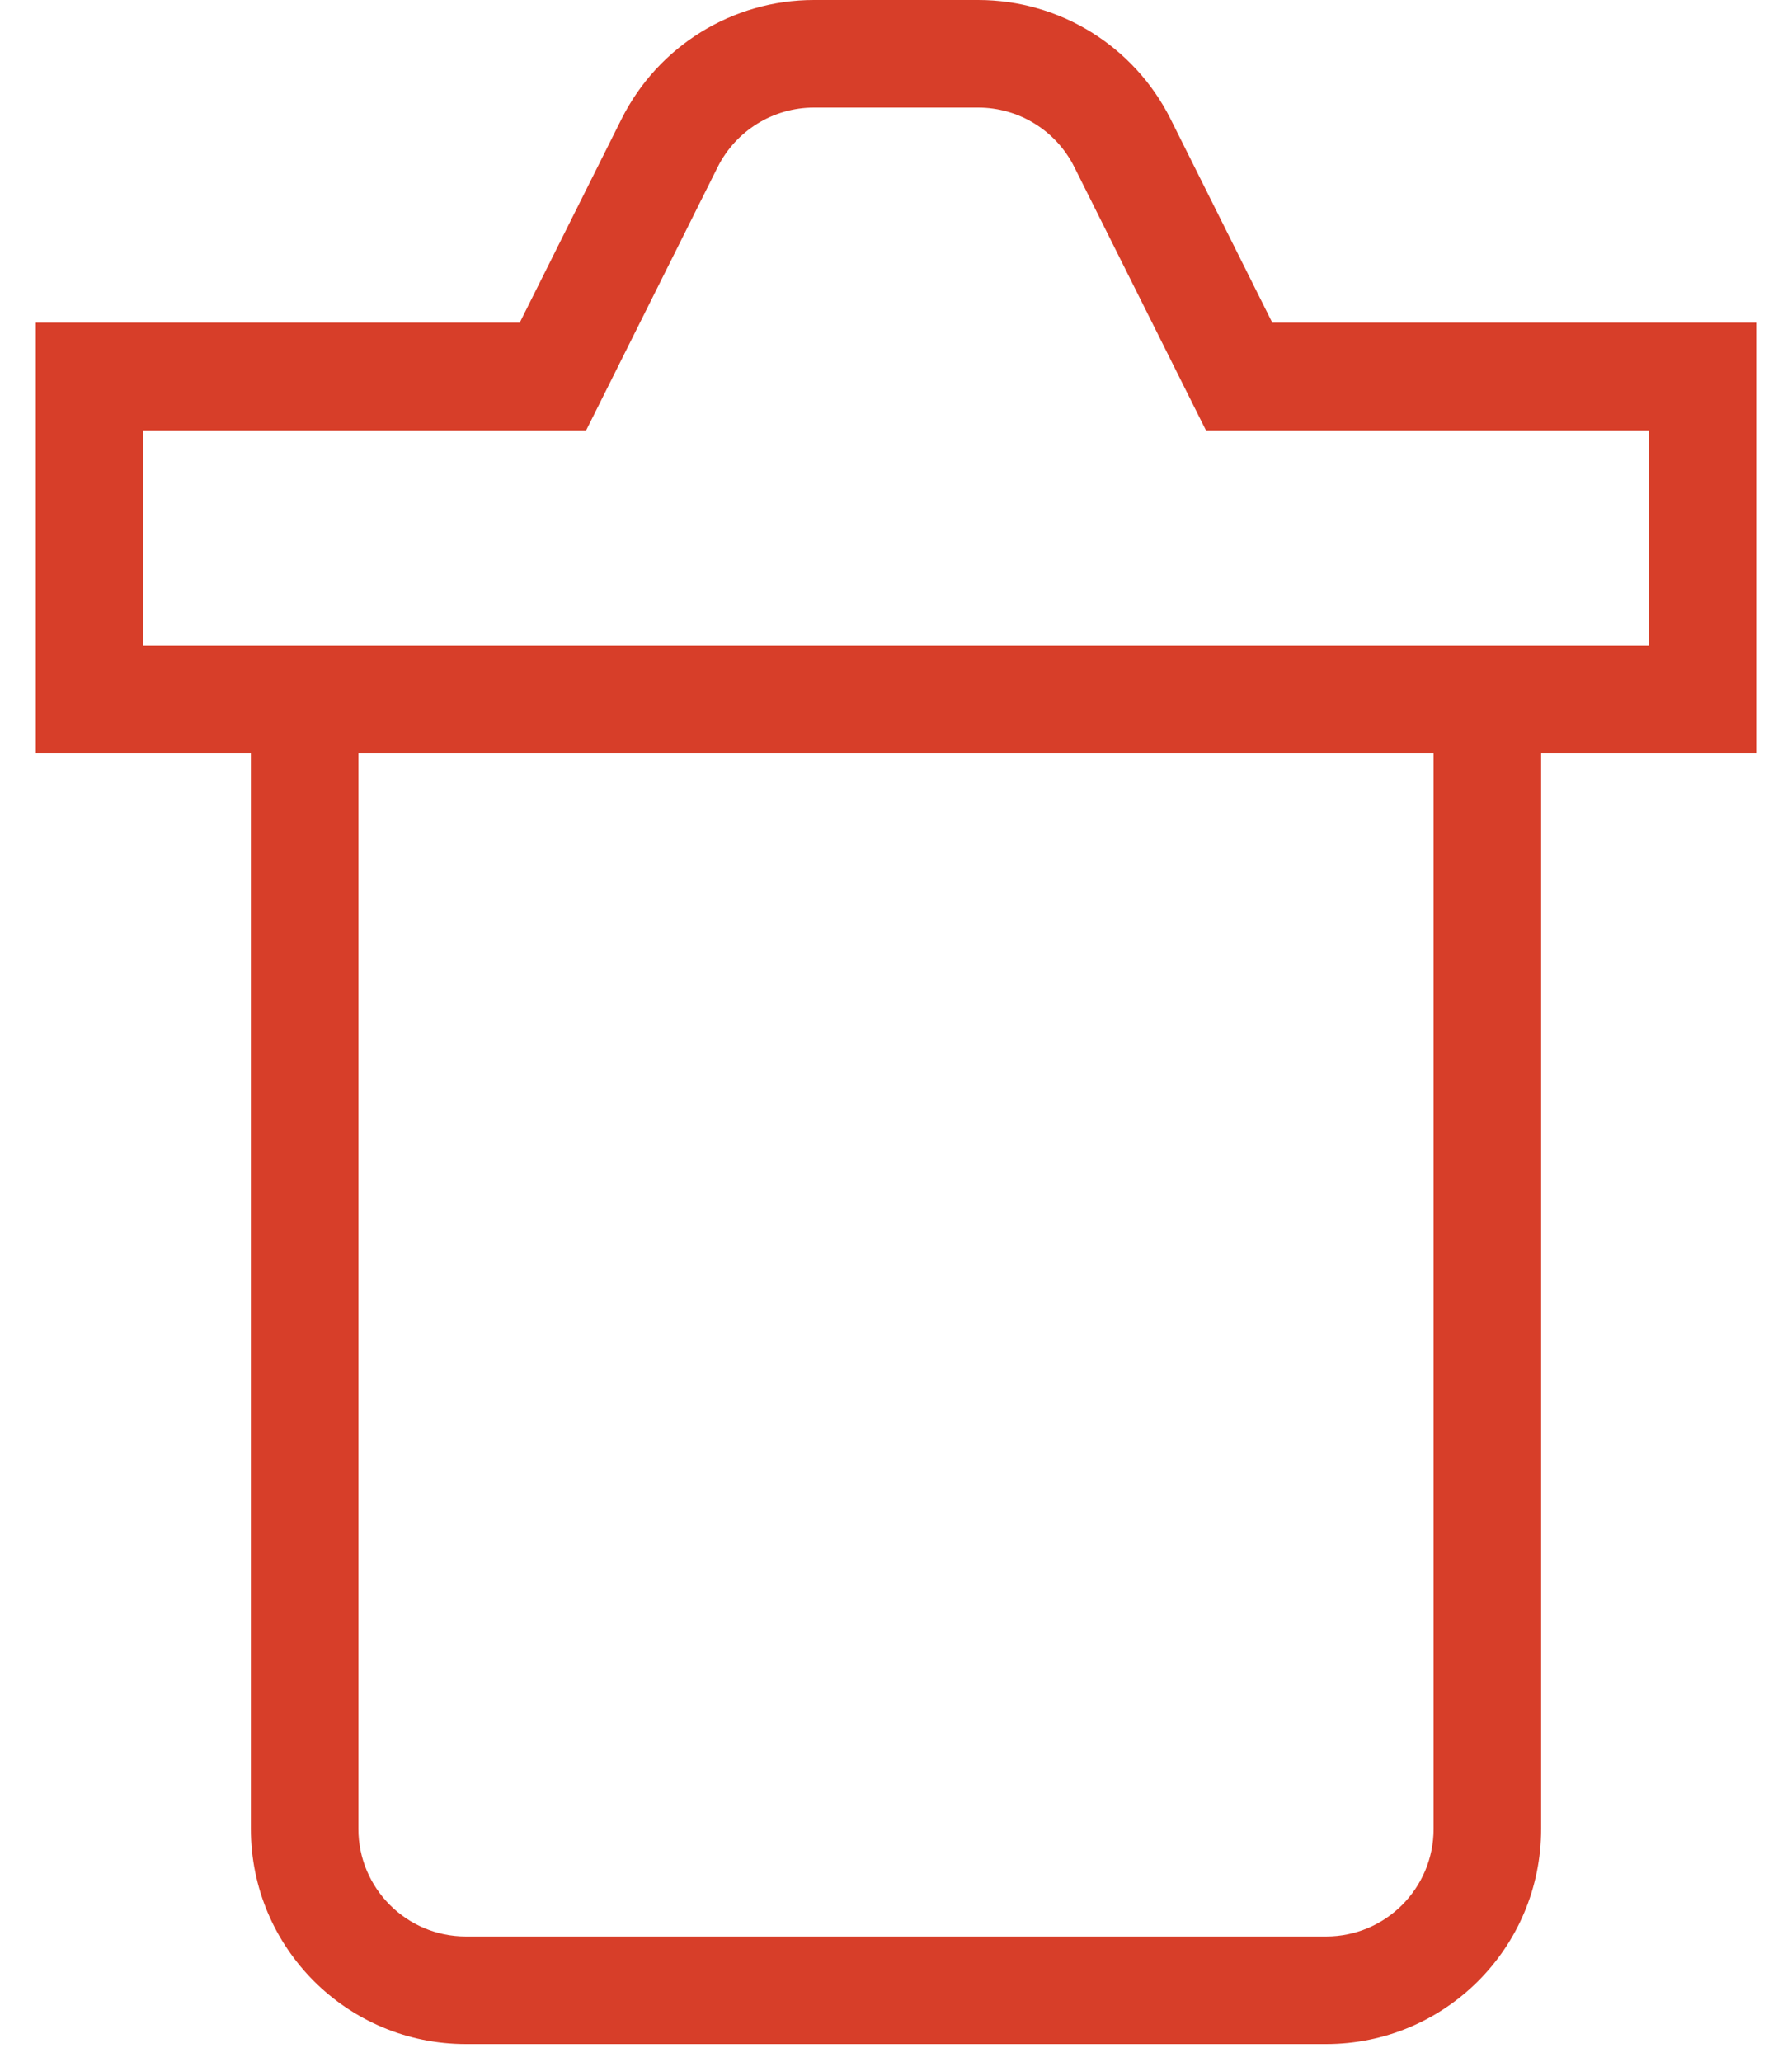 <svg width="20" height="23" viewBox="0 0 20 23" fill="none" xmlns="http://www.w3.org/2000/svg">
<path fill-rule="evenodd" clip-rule="evenodd" d="M17.2 8.4V20.4C17.2 21.726 16.126 22.8 14.8 22.8H5.2C3.875 22.8 2.8 21.726 2.8 20.4V8.4L0.4 8.4V3.6H5.8L6.937 1.327C7.344 0.514 8.175 0 9.084 0H10.917C11.826 0 12.657 0.514 13.064 1.327L14.2 3.6H19.6V8.4L17.2 8.4ZM18.4 4.8V7.2L1.6 7.2V4.8H6.542L8.01 1.863C8.214 1.457 8.629 1.2 9.084 1.2H10.917C11.372 1.2 11.787 1.457 11.99 1.863L13.459 4.8H18.4ZM4 20.4C4 21.063 4.538 21.6 5.2 21.6H14.8C15.463 21.6 16 21.063 16 20.4V8.4H4V20.4Z" fill="#D73E29"/>
</svg>
